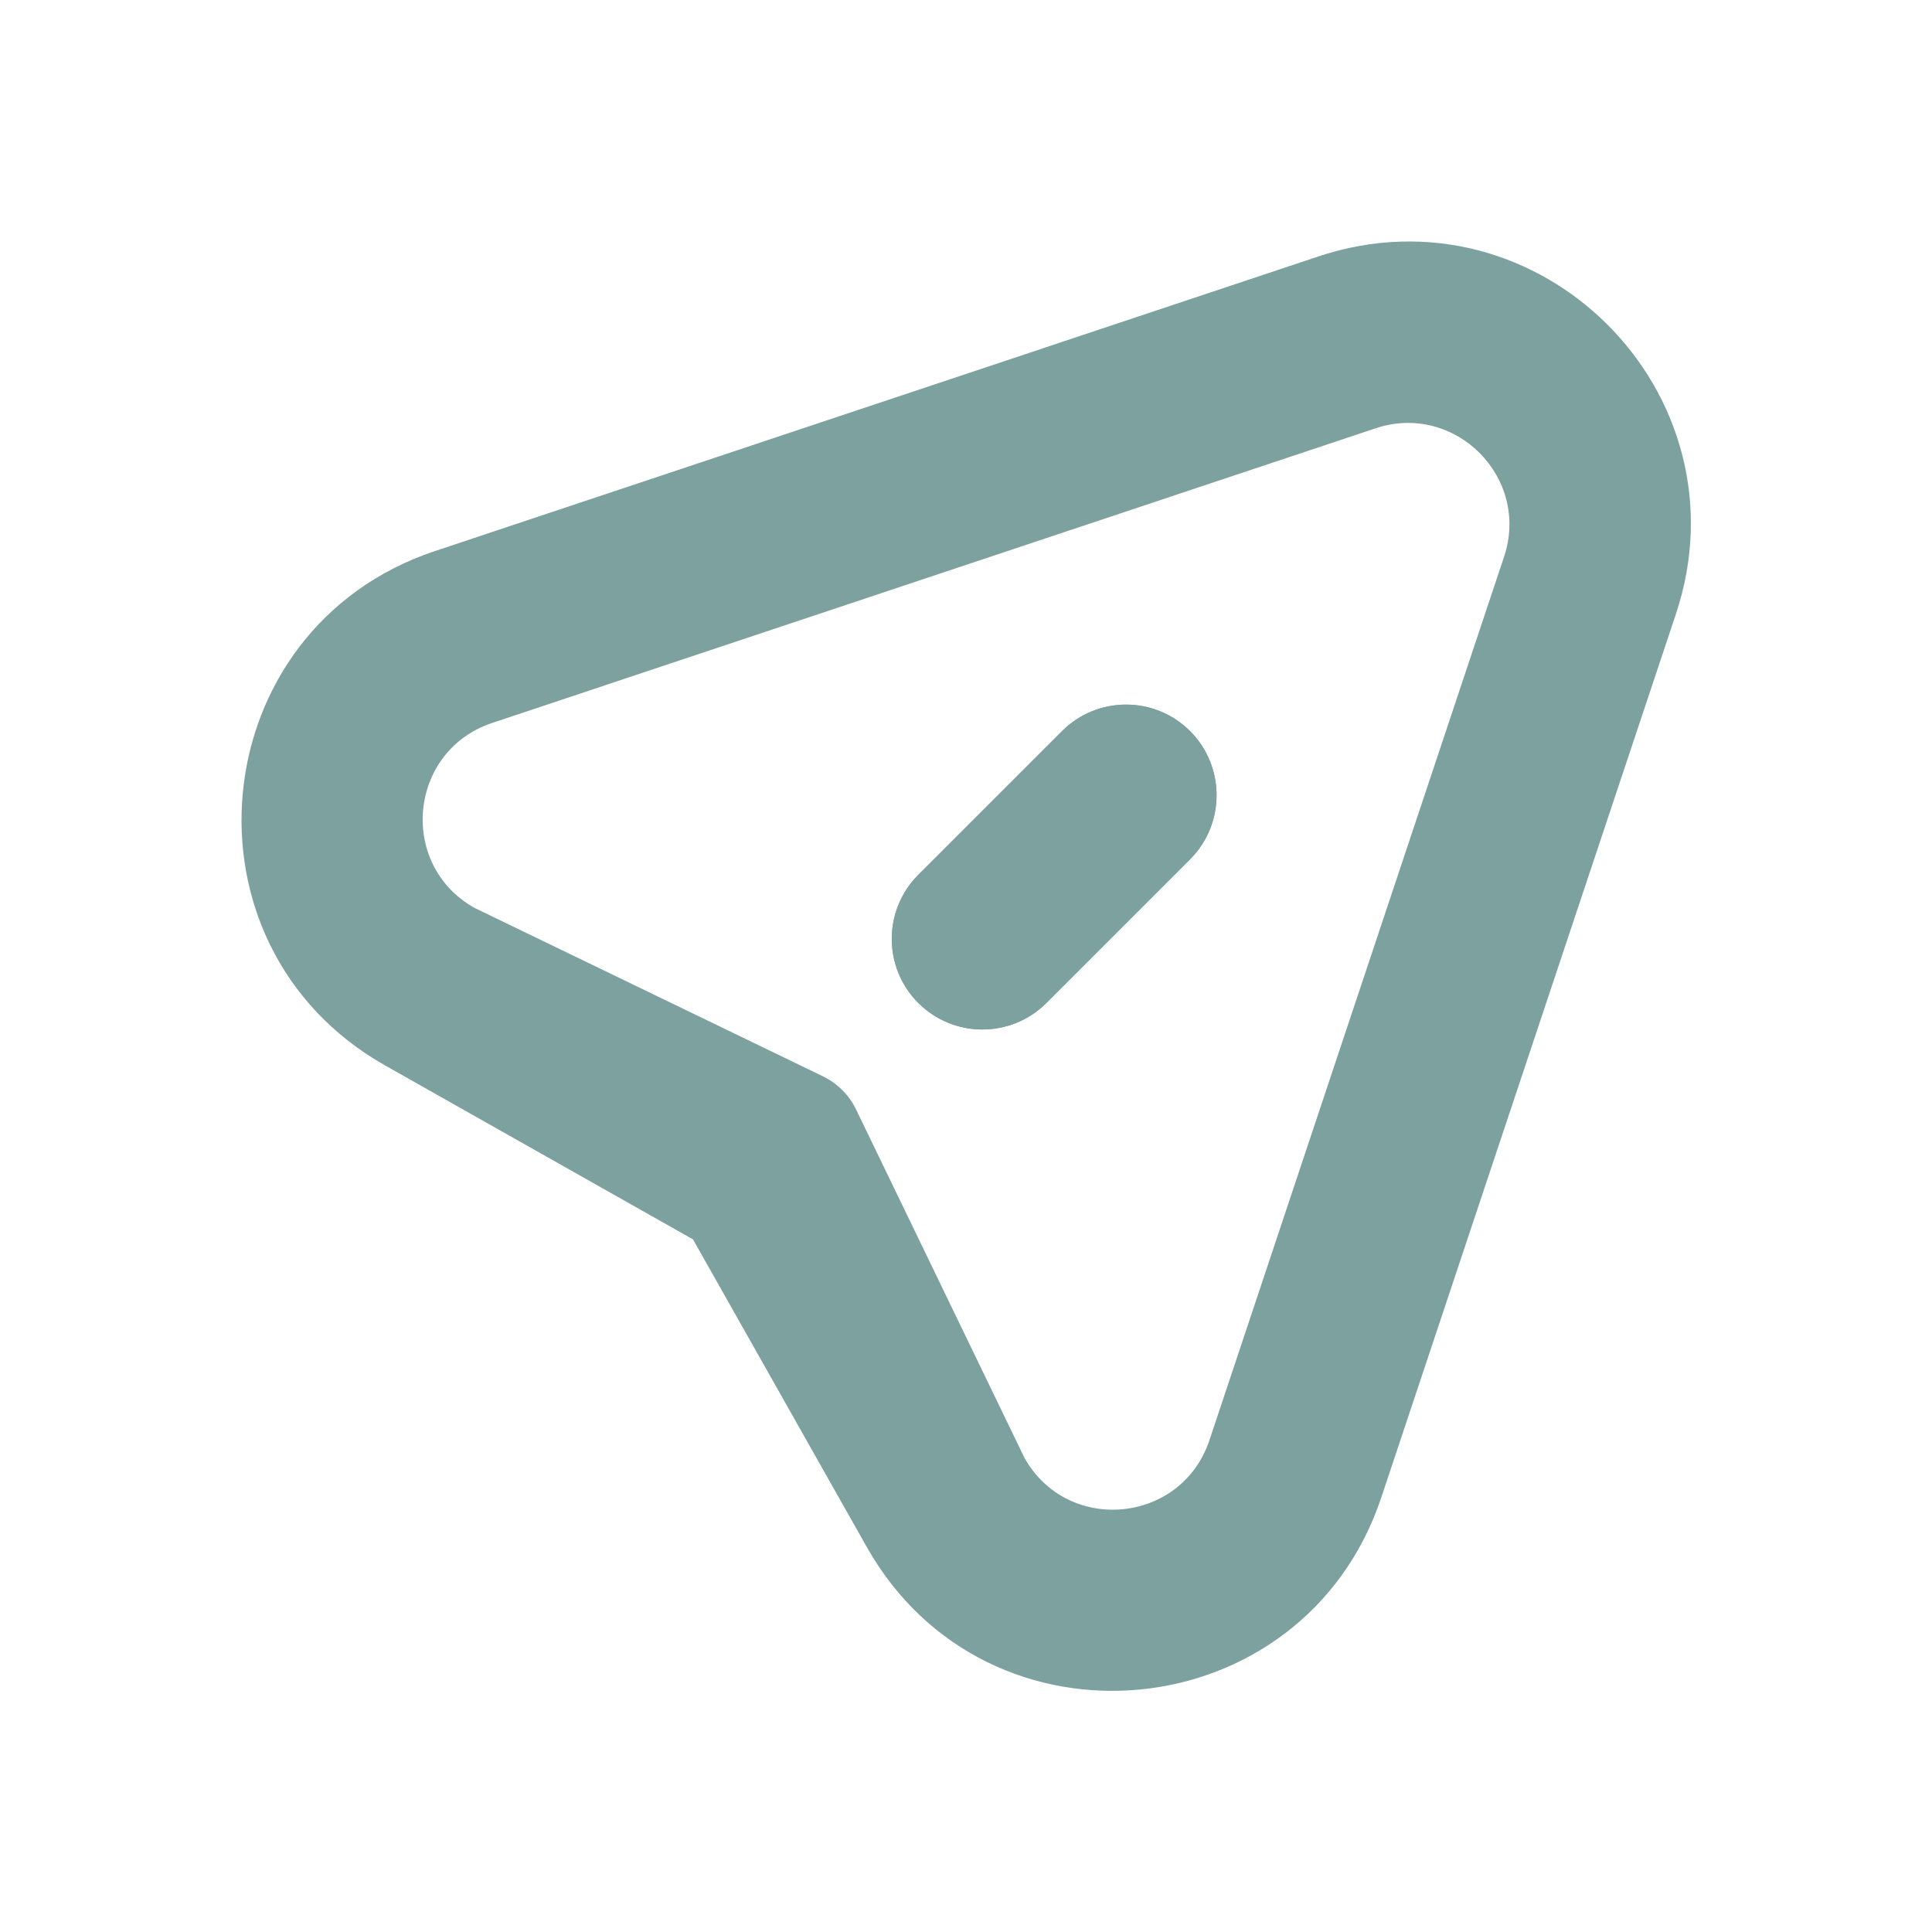 <svg width="16" height="16" viewBox="0 0 16 16" fill="none" xmlns="http://www.w3.org/2000/svg">
<path fill-rule="evenodd" clip-rule="evenodd" d="M11.439 12.402L13.879 5.086C14.489 3.255 12.748 1.514 10.917 2.124L11.392 3.547C12.049 3.328 12.675 3.954 12.456 4.611L10.016 11.927C9.785 12.619 8.844 12.71 8.485 12.075L7.091 9.191C7.033 9.069 6.934 8.971 6.812 8.912L3.928 7.518C3.293 7.159 3.384 6.218 4.076 5.987L11.392 3.547L10.917 2.124L3.601 4.564C1.678 5.206 1.422 7.825 3.19 8.824L5.739 10.264L7.179 12.813C8.178 14.581 10.797 14.325 11.439 12.402Z" fill="#7DA19F"/>
<path d="M7.605 8.306C7.898 8.599 8.373 8.599 8.666 8.306L9.856 7.116C10.148 6.823 10.148 6.348 9.856 6.055C9.563 5.762 9.088 5.762 8.795 6.055L7.605 7.245C7.312 7.538 7.312 8.013 7.605 8.306Z" fill="#7DA19F"/>
<path d="M7.605 8.306C7.898 8.599 8.373 8.599 8.666 8.306L9.856 7.116C10.148 6.823 10.148 6.348 9.856 6.055C9.563 5.762 9.088 5.762 8.795 6.055L7.605 7.245C7.312 7.538 7.312 8.013 7.605 8.306Z" fill="#7DA19F"/>
</svg>

